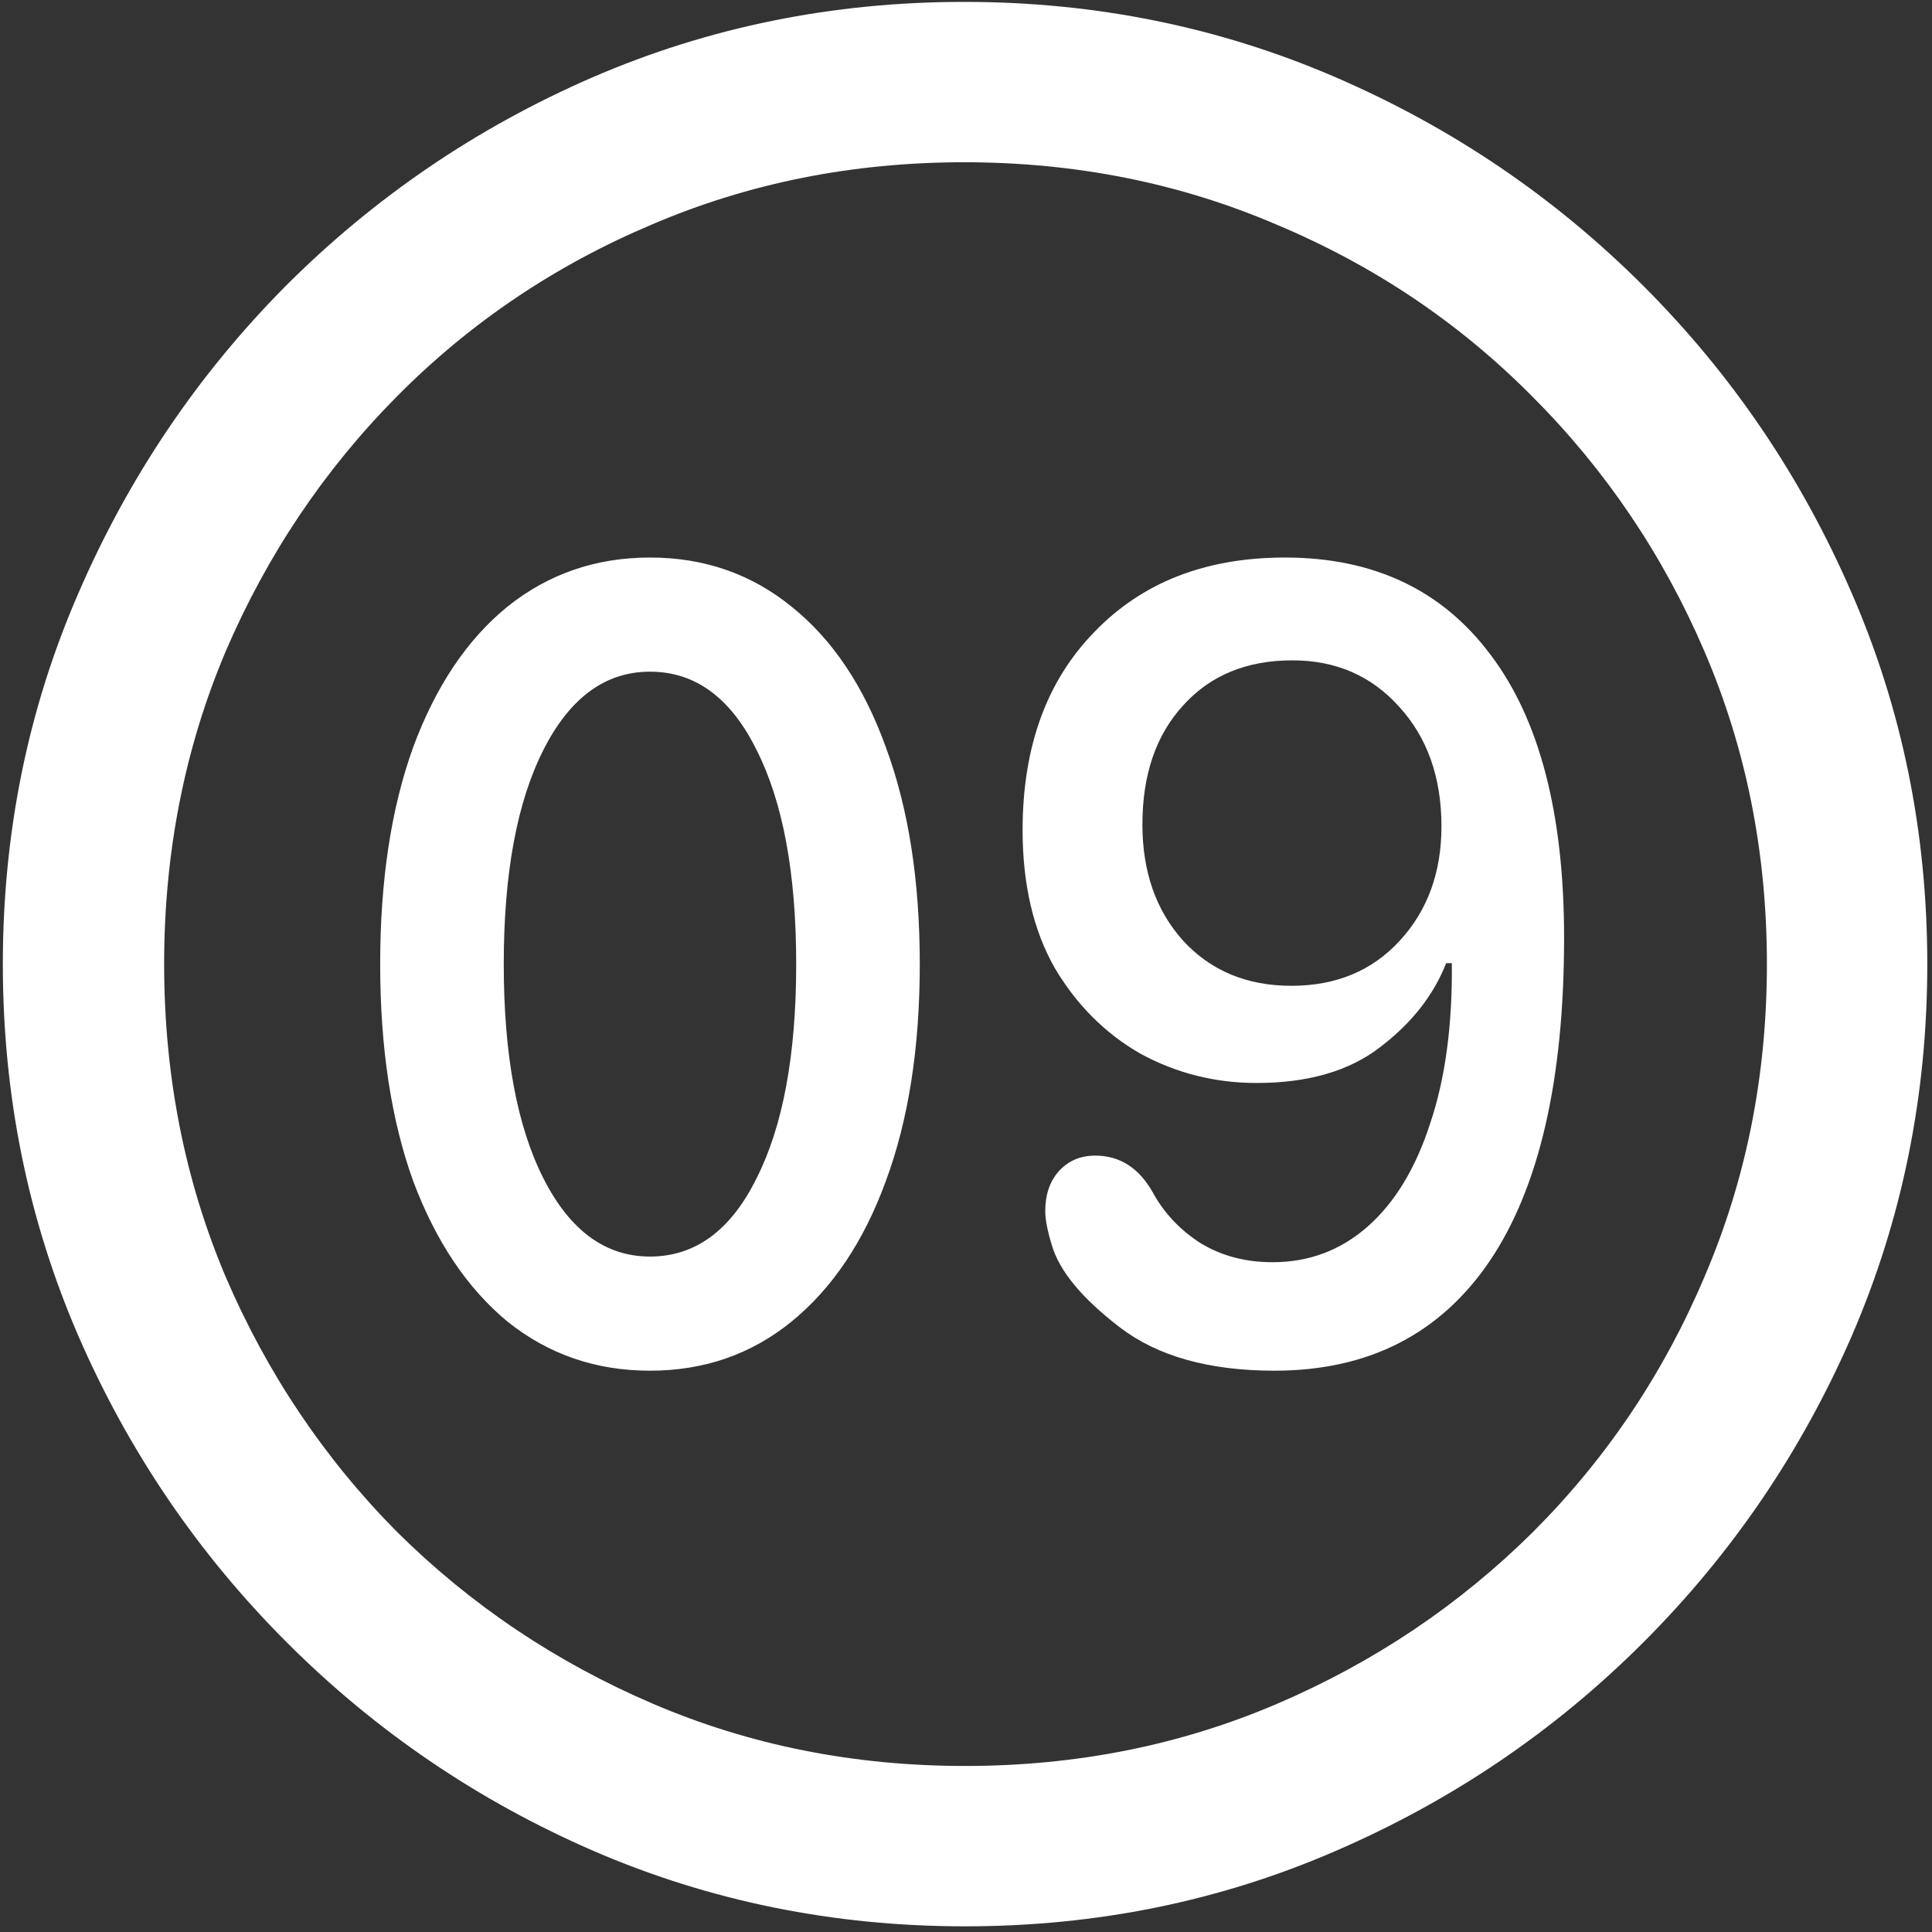 <svg width="128" height="128" viewBox="0 0 128 128" fill="none" xmlns="http://www.w3.org/2000/svg">
<rect x="0" y="0" width="128" height="128" fill="#333333" stroke="none"/>
<path d="M63.938 127.625C72.646 127.625 80.833 125.958 88.5 122.625C96.208 119.292 103 114.688 108.875 108.812C114.75 102.938 119.354 96.167 122.688 88.5C126.021 80.792 127.688 72.583 127.688 63.875C127.688 55.167 126.021 46.979 122.688 39.312C119.354 31.604 114.75 24.812 108.875 18.938C103 13.062 96.208 8.458 88.5 5.125C80.792 1.792 72.583 0.125 63.875 0.125C55.167 0.125 46.958 1.792 39.25 5.125C31.583 8.458 24.812 13.062 18.938 18.938C13.104 24.812 8.521 31.604 5.188 39.312C1.854 46.979 0.188 55.167 0.188 63.875C0.188 72.583 1.854 80.792 5.188 88.5C8.521 96.167 13.125 102.938 19 108.812C24.875 114.688 31.646 119.292 39.312 122.625C47.021 125.958 55.229 127.625 63.938 127.625ZM63.938 117C56.562 117 49.667 115.625 43.25 112.875C36.833 110.125 31.188 106.333 26.312 101.5C21.479 96.625 17.688 90.979 14.938 84.562C12.229 78.146 10.875 71.25 10.875 63.875C10.875 56.5 12.229 49.604 14.938 43.188C17.688 36.771 21.479 31.125 26.312 26.25C31.146 21.375 36.771 17.583 43.188 14.875C49.604 12.125 56.5 10.75 63.875 10.75C71.25 10.75 78.146 12.125 84.562 14.875C91.021 17.583 96.667 21.375 101.5 26.25C106.375 31.125 110.188 36.771 112.938 43.188C115.688 49.604 117.062 56.5 117.062 63.875C117.062 71.25 115.688 78.146 112.938 84.562C110.229 90.979 106.438 96.625 101.562 101.5C96.688 106.333 91.042 110.125 84.625 112.875C78.208 115.625 71.312 117 63.938 117ZM43.062 90.812C46.646 90.812 49.771 89.729 52.438 87.562C55.146 85.354 57.229 82.25 58.688 78.25C60.188 74.208 60.938 69.417 60.938 63.875C60.938 58.333 60.188 53.542 58.688 49.5C57.229 45.458 55.146 42.354 52.438 40.188C49.771 38.021 46.646 36.938 43.062 36.938C39.479 36.938 36.333 38.021 33.625 40.188C30.958 42.354 28.875 45.458 27.375 49.5C25.917 53.542 25.188 58.333 25.188 63.875C25.188 69.417 25.917 74.208 27.375 78.25C28.875 82.25 30.958 85.354 33.625 87.562C36.333 89.729 39.479 90.812 43.062 90.812ZM43.062 83.25C40.104 83.25 37.75 81.521 36 78.062C34.25 74.604 33.375 69.875 33.375 63.875C33.375 57.875 34.25 53.146 36 49.688C37.75 46.229 40.104 44.5 43.062 44.5C46.062 44.5 48.417 46.229 50.125 49.688C51.875 53.146 52.75 57.875 52.75 63.875C52.75 69.875 51.875 74.604 50.125 78.062C48.417 81.521 46.062 83.25 43.062 83.25ZM84.438 90.812C90.646 90.812 95.396 88.396 98.688 83.562C101.979 78.688 103.625 71.542 103.625 62.125C103.625 53.917 102 47.667 98.75 43.375C95.542 39.083 91 36.938 85.125 36.938C79.875 36.938 75.667 38.583 72.5 41.875C69.333 45.125 67.75 49.5 67.75 55C67.75 58.583 68.458 61.625 69.875 64.125C71.333 66.583 73.229 68.479 75.562 69.812C77.938 71.104 80.5 71.75 83.25 71.75C86.667 71.75 89.396 70.958 91.438 69.375C93.521 67.792 94.979 65.938 95.812 63.812H96.188C96.229 67.938 95.75 71.479 94.75 74.438C93.792 77.396 92.417 79.667 90.625 81.25C88.833 82.833 86.729 83.625 84.312 83.625C82.521 83.625 80.938 83.208 79.562 82.375C78.188 81.5 77.125 80.375 76.375 79C75.458 77.375 74.188 76.562 72.562 76.562C71.562 76.562 70.75 76.917 70.125 77.625C69.542 78.292 69.25 79.167 69.25 80.25C69.25 80.792 69.396 81.542 69.688 82.5C70.188 84.208 71.688 86.021 74.188 87.938C76.688 89.854 80.104 90.812 84.438 90.812ZM85.562 65.312C82.604 65.312 80.208 64.312 78.375 62.312C76.583 60.312 75.688 57.75 75.688 54.625C75.688 51.333 76.583 48.708 78.375 46.75C80.167 44.75 82.583 43.75 85.625 43.75C88.5 43.75 90.854 44.771 92.688 46.812C94.562 48.854 95.5 51.5 95.5 54.75C95.5 57.792 94.583 60.312 92.75 62.312C90.917 64.312 88.521 65.312 85.562 65.312Z" fill="white"/>
</svg>

